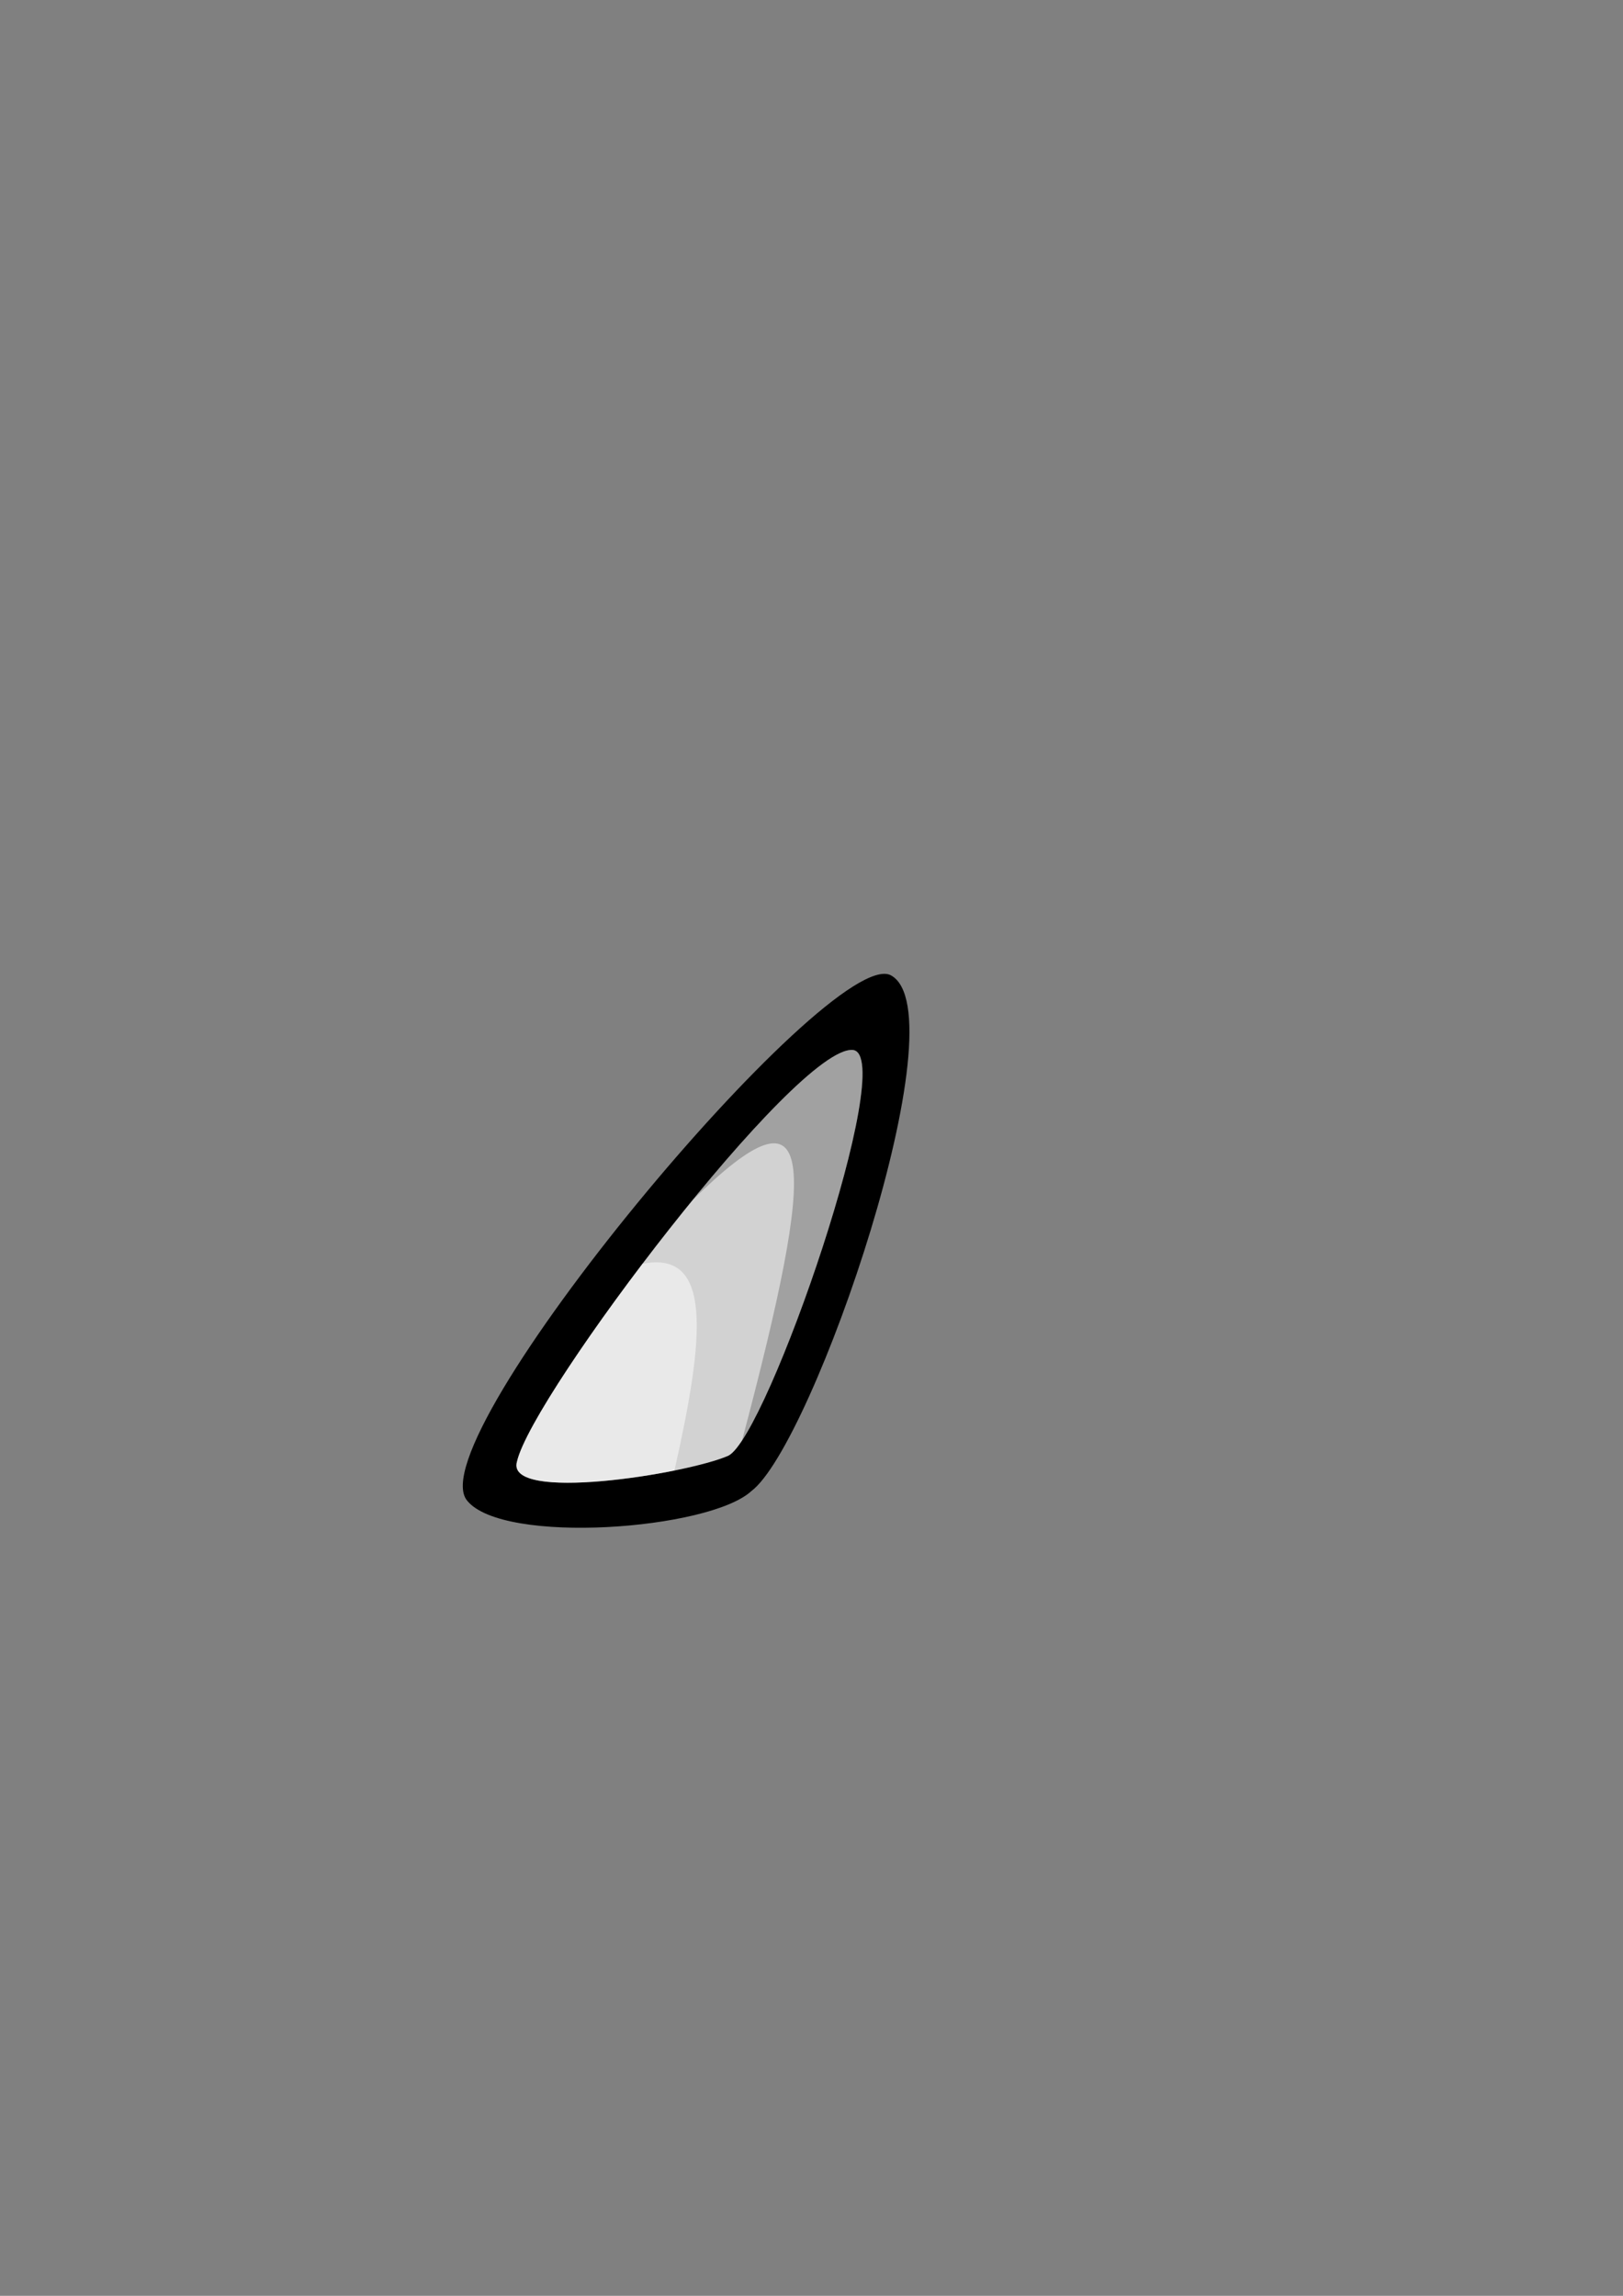 <?xml version="1.0" encoding="UTF-8" standalone="no"?>
<!-- Created with Inkscape (http://www.inkscape.org/) -->

<svg
   width="210mm"
   height="297mm"
   viewBox="0 0 210 297"
   version="1.1"
   id="svg5"
   inkscape:version="1.2.2 (732a01da63, 2022-12-09)"
   sodipodi:docname="f_jk.svg"
   xml:space="preserve"
   inkscape:export-filename="teknos.png"
   inkscape:export-xdpi="96"
   inkscape:export-ydpi="96"
   xmlns:inkscape="http://www.inkscape.org/namespaces/inkscape"
   xmlns:sodipodi="http://sodipodi.sourceforge.net/DTD/sodipodi-0.dtd"
   xmlns="http://www.w3.org/2000/svg"
   xmlns:svg="http://www.w3.org/2000/svg"><rect x="0" y="0" width="210" height="297" fill="#808080" stroke="none"/><sodipodi:namedview
     id="namedview7"
     pagecolor="#ffffff"
     bordercolor="#000000"
     borderopacity="0.25"
     inkscape:showpageshadow="2"
     inkscape:pageopacity="0.0"
     inkscape:pagecheckerboard="0"
     inkscape:deskcolor="#d1d1d1"
     inkscape:document-units="mm"
     showgrid="false"
     inkscape:zoom="0.70199216"
     inkscape:cx="522.0856"
     inkscape:cy="609.69342"
     inkscape:window-width="1920"
     inkscape:window-height="986"
     inkscape:window-x="-11"
     inkscape:window-y="-11"
     inkscape:window-maximized="1"
     inkscape:current-layer="layer1" /><defs
     id="defs2"><clipPath
       clipPathUnits="userSpaceOnUse"
       id="clipPath984"><g
         id="g988"><g
           inkscape:label="Clip"
           id="use986"
           clip-path="url(#clipPath984)"><path
             id="path990"
             style="fill:#000000;fill-opacity:1;stroke-width:2.048;paint-order:stroke fill markers"
             d="m 133.716,53.658 c -3.756,0.026 -7.835,0.56 -12.225,1.69 -27.459,8.223 -11.106,55.632 -24.837,61.408 l 0.407,4.479 c 1.367,6.411 5.517,10 15.329,9.004 16.902,-18.554 45.071,-23.72 51.131,-40.502 4.024,-17.446 -6.854,-36.239 -29.806,-36.079 z M 100.322,155.065 l -0.162,0.259 0.042,0.46 c 0.038,-0.242 0.079,-0.481 0.12,-0.72 z" /></g></g></clipPath></defs><g
     inkscape:label="Réteg 1"
     inkscape:groupmode="layer"
     id="layer1"><g
       id="g4161"><path
         style="fill:#000000;fill-opacity:1;stroke:none;stroke-width:1.107;stroke-dasharray:none;stroke-opacity:1;paint-order:stroke fill markers"
         d="m 115.252,126.16 c -7.869,-3.971 -61.42,60.108 -54.807,67.972 4.646,5.755 31.333,3.776 36.77,-1.234 8.007,-6.007 27.19,-61.857 18.036,-66.738 z"
         id="path27724"
         sodipodi:nodetypes="cccc" /><path
         style="fill:#d2d2d2;fill-opacity:1;stroke:none;stroke-width:0.911;stroke-dasharray:none;stroke-opacity:1;paint-order:stroke fill markers"
         d="m 110.347,135.828 c 5.975,0.641 -11.044,49.94 -16.1,52.492 -5.414,2.386 -28.971,6.117 -27.348,0.736 1.978,-8.667 36.133,-53.813 43.448,-53.228 z"
         id="path24980"
         sodipodi:nodetypes="cccc" /><path
         id="path25116"
         style="fill:#000000;fill-opacity:0.235;stroke:none;stroke-width:0.96;stroke-dasharray:none;stroke-opacity:1;paint-order:stroke fill markers"
         d="m 89.581,155.289 c 0.232,-0.284 0.463,-0.573 0.695,-0.854 0.609,-0.74 1.218,-1.471 1.824,-2.19 0.606,-0.719 1.209,-1.426 1.807,-2.118 0.598,-0.692 1.192,-1.37 1.779,-2.031 0.294,-0.33 0.585,-0.656 0.875,-0.978 0.29,-0.321 0.579,-0.639 0.866,-0.951 0.286,-0.312 0.57,-0.619 0.852,-0.921 0.282,-0.302 0.562,-0.598 0.839,-0.89 0.277,-0.291 0.552,-0.577 0.824,-0.857 0.272,-0.28 0.541,-0.554 0.808,-0.822 0.266,-0.268 0.53,-0.529 0.79,-0.784 0.26,-0.255 0.517,-0.505 0.771,-0.747 0.254,-0.242 0.504,-0.477 0.751,-0.705 0.247,-0.228 0.489,-0.45 0.729,-0.663 0.239,-0.214 0.475,-0.419 0.706,-0.618 0.231,-0.199 0.458,-0.389 0.681,-0.572 0.223,-0.183 0.441,-0.358 0.655,-0.524 0.214,-0.166 0.424,-0.325 0.629,-0.474 0.205,-0.149 0.404,-0.29 0.599,-0.422 0.195,-0.132 0.385,-0.255 0.57,-0.368 0.185,-0.114 0.364,-0.217 0.539,-0.312 0.174,-0.095 0.343,-0.18 0.506,-0.255 0.082,-0.038 0.162,-0.073 0.24,-0.106 0.079,-0.033 0.156,-0.062 0.232,-0.09 0.076,-0.028 0.15,-0.052 0.223,-0.074 0.073,-0.022 0.144,-0.043 0.213,-0.06 0.07,-0.017 0.138,-0.031 0.205,-0.043 0.067,-0.012 0.133,-0.021 0.196,-0.028 0.064,-0.006 0.125,-0.01 0.185,-0.011 0.06,-9.8e-4 0.12,6.5e-4 0.177,0.005 0.047,0.005 0.092,0.013 0.135,0.024 0.044,0.011 0.087,0.025 0.128,0.041 0.041,0.017 0.081,0.037 0.12,0.059 0.038,0.022 0.075,0.047 0.111,0.075 0.036,0.028 0.07,0.059 0.103,0.092 0.033,0.034 0.065,0.07 0.096,0.109 0.03,0.039 0.059,0.081 0.087,0.125 0.028,0.044 0.054,0.091 0.08,0.141 0.025,0.05 0.049,0.102 0.072,0.157 0.023,0.055 0.044,0.112 0.065,0.171 0.02,0.06 0.04,0.122 0.058,0.187 0.018,0.065 0.034,0.132 0.049,0.202 0.031,0.139 0.057,0.288 0.079,0.447 0.021,0.159 0.038,0.327 0.05,0.504 0.012,0.177 0.02,0.362 0.023,0.556 0.003,0.194 0.002,0.398 -0.004,0.609 -0.006,0.211 -0.015,0.43 -0.03,0.658 -0.015,0.227 -0.032,0.463 -0.054,0.706 -0.023,0.243 -0.048,0.493 -0.078,0.75 -0.03,0.257 -0.065,0.522 -0.102,0.793 -0.037,0.271 -0.08,0.55 -0.125,0.834 -0.045,0.284 -0.094,0.575 -0.146,0.872 -0.052,0.297 -0.107,0.6 -0.167,0.908 -0.059,0.309 -0.122,0.624 -0.187,0.943 -0.066,0.32 -0.134,0.645 -0.206,0.975 -0.072,0.33 -0.147,0.665 -0.225,1.005 -0.078,0.34 -0.159,0.684 -0.242,1.032 -0.084,0.348 -0.17,0.701 -0.259,1.058 -0.178,0.713 -0.367,1.442 -0.565,2.183 -0.199,0.741 -0.407,1.495 -0.624,2.259 -0.217,0.763 -0.442,1.536 -0.675,2.316 -0.233,0.78 -0.473,1.566 -0.72,2.357 -0.247,0.79 -0.5,1.585 -0.759,2.381 -0.259,0.795 -0.523,1.591 -0.792,2.385 -0.268,0.794 -0.541,1.587 -0.817,2.374 -0.276,0.787 -0.556,1.57 -0.837,2.344 -0.281,0.775 -0.565,1.542 -0.85,2.298 -0.285,0.756 -0.57,1.501 -0.856,2.233 -0.286,0.732 -0.573,1.45 -0.857,2.152 -0.285,0.702 -0.568,1.387 -0.85,2.052 -0.282,0.666 -0.562,1.311 -0.838,1.935 -0.138,0.312 -0.276,0.619 -0.412,0.919 -0.137,0.3 -0.273,0.594 -0.407,0.882 -0.135,0.288 -0.268,0.57 -0.401,0.845 -0.132,0.275 -0.264,0.544 -0.394,0.805 -0.13,0.261 -0.258,0.516 -0.385,0.763 -0.127,0.247 -0.253,0.487 -0.377,0.719 -0.124,0.232 -0.247,0.456 -0.367,0.671 -0.121,0.216 -0.24,0.423 -0.357,0.623 -0.117,0.199 -0.233,0.39 -0.346,0.571 -0.093,0.149 -0.184,0.288 -0.274,0.425 9.767,-36.956 9.9,-47.172 -6.434,-31.066 z"
         sodipodi:nodetypes="cssssssssssssssssssssssssssssscsssssssssssssssssssssssssssssssssssssssssssssssssscc" /><path
         id="path25119"
         style="fill:#ffffff;fill-opacity:0.513;stroke:none;stroke-width:0.96;stroke-dasharray:none;stroke-opacity:1;paint-order:stroke fill markers"
         d="m 87.258,190.239 c -0.304,0.061 -0.609,0.122 -0.921,0.181 -0.381,0.072 -0.768,0.144 -1.159,0.213 -0.391,0.069 -0.787,0.136 -1.186,0.201 -0.399,0.065 -0.801,0.127 -1.205,0.188 -0.404,0.06 -0.811,0.118 -1.217,0.173 -0.406,0.055 -0.813,0.106 -1.219,0.155 -0.406,0.049 -0.811,0.094 -1.214,0.137 -0.403,0.042 -0.804,0.081 -1.202,0.116 -0.398,0.035 -0.792,0.066 -1.182,0.093 -0.389,0.027 -0.774,0.05 -1.153,0.069 -0.189,0.009 -0.377,0.017 -0.563,0.024 -0.186,0.007 -0.371,0.013 -0.553,0.017 -0.183,0.005 -0.364,0.008 -0.542,0.01 -0.179,0.002 -0.355,0.004 -0.53,0.003 -0.175,-3.2e-4 -0.347,-0.002 -0.517,-0.005 -0.17,-0.003 -0.337,-0.007 -0.502,-0.013 -0.165,-0.006 -0.328,-0.012 -0.488,-0.02 -0.16,-0.009 -0.318,-0.018 -0.472,-0.029 -0.154,-0.011 -0.306,-0.024 -0.454,-0.037 -0.149,-0.014 -0.294,-0.029 -0.437,-0.045 -0.142,-0.017 -0.282,-0.035 -0.417,-0.056 -0.136,-0.02 -0.268,-0.042 -0.397,-0.065 -0.129,-0.023 -0.255,-0.048 -0.377,-0.074 -0.122,-0.027 -0.24,-0.054 -0.354,-0.084 -0.114,-0.029 -0.225,-0.061 -0.331,-0.094 -0.107,-0.033 -0.209,-0.068 -0.308,-0.104 -0.098,-0.036 -0.193,-0.075 -0.282,-0.115 -0.09,-0.04 -0.175,-0.081 -0.256,-0.125 -0.081,-0.044 -0.157,-0.089 -0.229,-0.136 -0.036,-0.024 -0.071,-0.048 -0.105,-0.073 -0.034,-0.025 -0.066,-0.05 -0.097,-0.075 -0.031,-0.025 -0.061,-0.051 -0.09,-0.078 -0.029,-0.026 -0.056,-0.054 -0.082,-0.081 -0.026,-0.028 -0.052,-0.055 -0.075,-0.084 -0.024,-0.029 -0.046,-0.057 -0.068,-0.087 -0.021,-0.029 -0.041,-0.059 -0.06,-0.089 -0.019,-0.03 -0.036,-0.062 -0.052,-0.093 -0.016,-0.032 -0.031,-0.063 -0.044,-0.096 -0.013,-0.033 -0.026,-0.065 -0.036,-0.098 -0.011,-0.033 -0.02,-0.068 -0.027,-0.102 -0.007,-0.035 -0.015,-0.07 -0.019,-0.105 -0.006,-0.036 -0.009,-0.071 -0.011,-0.108 -0.002,-0.037 -0.003,-0.074 -0.002,-0.112 0.001,-0.038 0.004,-0.075 0.007,-0.114 0.004,-0.039 0.009,-0.078 0.015,-0.118 0.006,-0.04 0.014,-0.08 0.024,-0.121 0.009,-0.041 0.021,-0.082 0.033,-0.124 0.016,-0.068 0.033,-0.138 0.052,-0.21 0.02,-0.072 0.041,-0.147 0.064,-0.223 0.023,-0.076 0.048,-0.155 0.075,-0.235 0.027,-0.081 0.056,-0.163 0.087,-0.248 0.061,-0.17 0.131,-0.348 0.207,-0.534 0.076,-0.186 0.159,-0.38 0.249,-0.582 0.09,-0.202 0.187,-0.411 0.291,-0.628 0.104,-0.217 0.215,-0.44 0.332,-0.671 0.117,-0.231 0.241,-0.47 0.371,-0.714 0.13,-0.245 0.266,-0.496 0.409,-0.754 0.142,-0.258 0.29,-0.522 0.445,-0.792 0.154,-0.27 0.314,-0.546 0.479,-0.828 0.166,-0.282 0.336,-0.57 0.513,-0.864 0.176,-0.293 0.359,-0.593 0.546,-0.897 0.187,-0.304 0.379,-0.613 0.577,-0.927 0.197,-0.314 0.399,-0.632 0.606,-0.955 0.207,-0.323 0.418,-0.652 0.634,-0.984 0.216,-0.332 0.437,-0.668 0.662,-1.008 0.225,-0.34 0.453,-0.684 0.686,-1.032 0.233,-0.348 0.47,-0.699 0.711,-1.053 0.241,-0.354 0.486,-0.712 0.734,-1.072 0.248,-0.361 0.5,-0.724 0.755,-1.091 0.255,-0.366 0.513,-0.735 0.774,-1.106 0.262,-0.371 0.527,-0.745 0.794,-1.12 0.268,-0.376 0.538,-0.753 0.811,-1.133 0.273,-0.379 0.548,-0.76 0.827,-1.142 0.278,-0.382 0.56,-0.766 0.843,-1.151 0.283,-0.385 0.568,-0.77 0.855,-1.157 0.287,-0.387 0.576,-0.774 0.867,-1.162 0.291,-0.388 0.584,-0.776 0.878,-1.164 0.032,-0.043 0.065,-0.085 0.097,-0.128 9.119,-1.809 8.04,9.415 4.131,26.748 z" /></g></g></svg>

